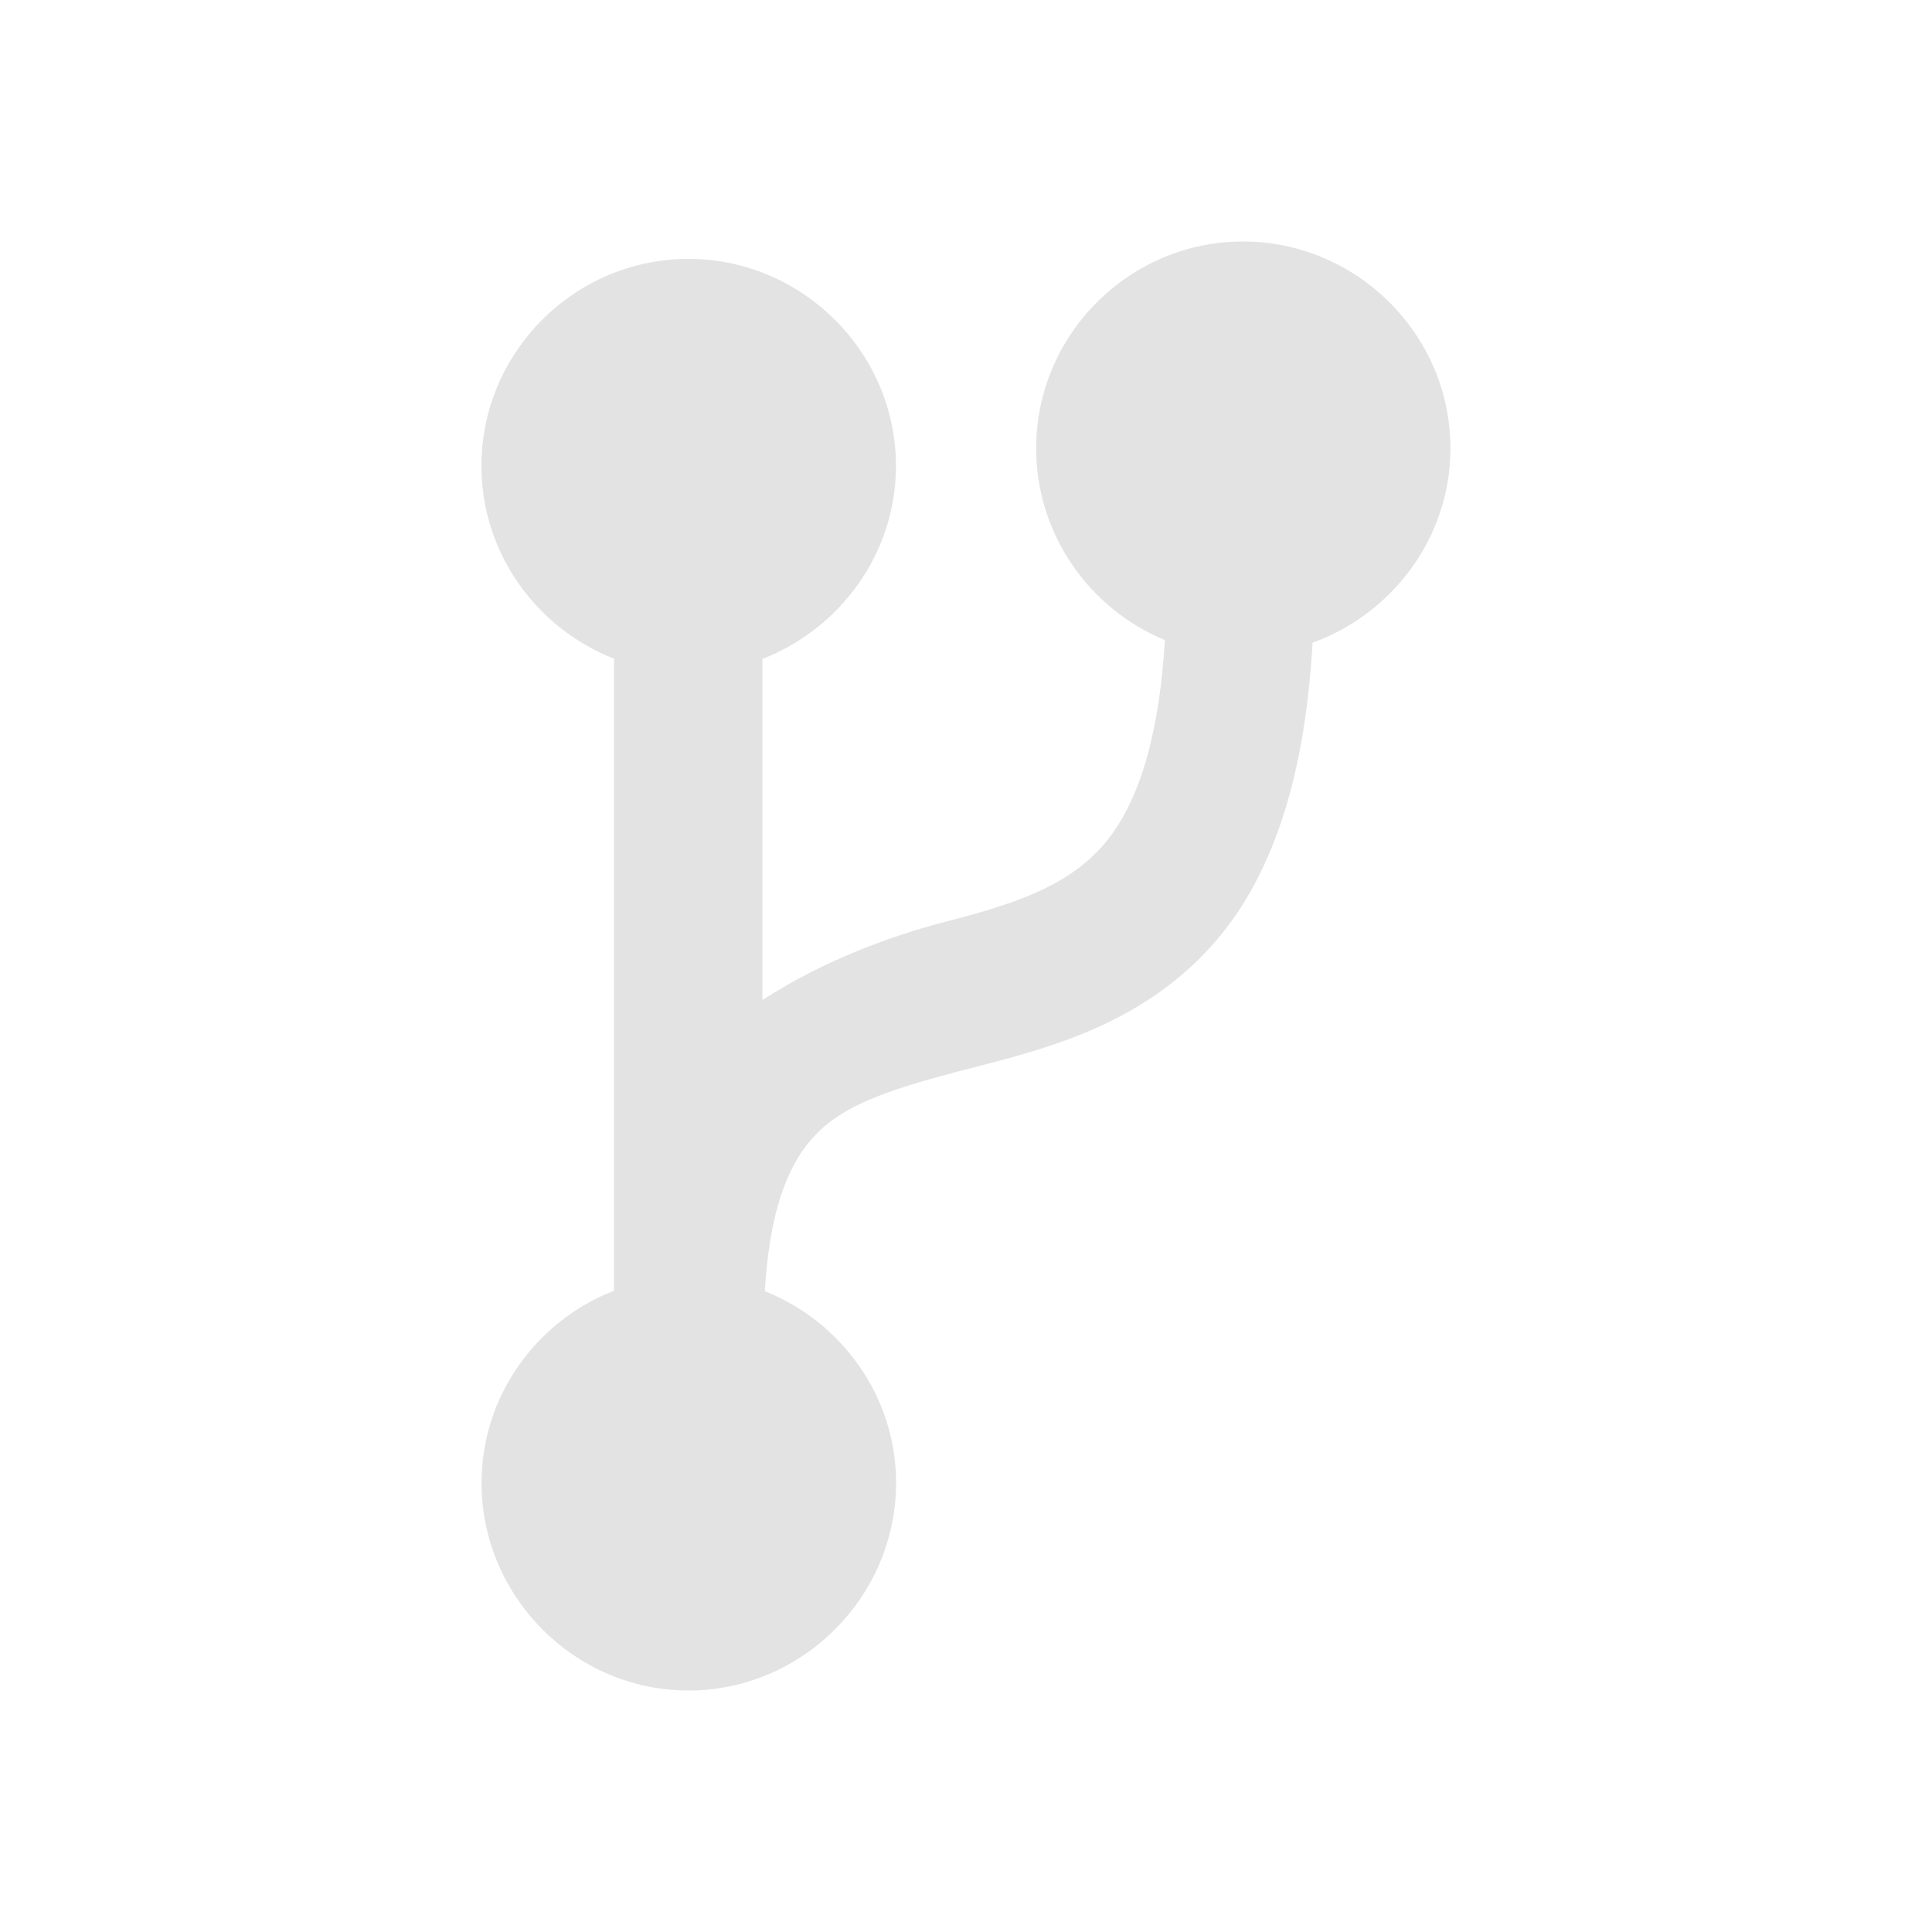 <?xml version="1.0" encoding="UTF-8" standalone="no"?>
<!-- Created with Inkscape (http://www.inkscape.org/) -->

<svg
   xmlns:dc="http://purl.org/dc/elements/1.1/"
   xmlns:cc="http://creativecommons.org/ns#"
   xmlns:rdf="http://www.w3.org/1999/02/22-rdf-syntax-ns#"
   xmlns:svg="http://www.w3.org/2000/svg"
   xmlns="http://www.w3.org/2000/svg"
   xmlns:sodipodi="http://sodipodi.sourceforge.net/DTD/sodipodi-0.dtd"
   xmlns:inkscape="http://www.inkscape.org/namespaces/inkscape"
   width="22"
   height="22"
   viewBox="0 0 22 22"
   version="1.1"
   id="svg8"
   inkscape:version="0.92+devel (305337db3c, 2017-08-09, custom)"
   sodipodi:docname="fork.svg">
  <defs
     id="defs" />
  <sodipodi:namedview
     id="base"
     pagecolor="#002266"
     bordercolor="#ffffff"
     borderopacity="0.467"
     inkscape:pageopacity="0"
     inkscape:pageshadow="2"
     inkscape:zoom="27.375"
     inkscape:cx="7.3789955"
     inkscape:cy="8"
     inkscape:document-units="px"
     inkscape:current-layer="svg8"
     inkscape:document-rotation="0"
     showgrid="false"
     inkscape:showpageshadow="false"
     borderlayer="true"
     units="px"
     fit-margin-top="0"
     fit-margin-left="0"
     fit-margin-right="0"
     fit-margin-bottom="0"
     inkscape:window-width="1920"
     inkscape:window-height="1027"
     inkscape:window-x="0"
     inkscape:window-y="24"
     inkscape:window-maximized="1"
     inkscape:snap-page="true"
     guidecolor="#f4ff00"
     guideopacity="0.427"
     guidehicolor="#4fff00"
     guidehiopacity="0.498">
    <inkscape:grid
       type="xygrid"
       id="grid855"
       originx="0"
       originy="0" />
  </sodipodi:namedview>
  <g
     id="g854"
     inkscape:label="#fork"
     transform="scale(1.375)">
    <rect
       style="vector-effect:none;fill:none;stroke-width:1.587;stroke-linecap:round"
       id="rect4264-9"
       width="16"
       height="16"
       x="0"
       y="0"
       inkscape:label="#boundary" />
    <path
       style="color:#000000;font-style:normal;font-variant:normal;font-weight:normal;font-stretch:normal;font-size:medium;line-height:normal;font-family:sans-serif;font-variant-ligatures:normal;font-variant-position:normal;font-variant-caps:normal;font-variant-numeric:normal;font-variant-alternates:normal;font-variant-east-asian:normal;font-feature-settings:normal;font-variation-settings:normal;text-indent:0;text-align:start;text-decoration:none;text-decoration-line:none;text-decoration-style:solid;text-decoration-color:#000000;letter-spacing:normal;word-spacing:normal;text-transform:none;writing-mode:lr-tb;direction:ltr;text-orientation:mixed;dominant-baseline:auto;baseline-shift:baseline;text-anchor:start;white-space:normal;shape-padding:0;clip-rule:nonzero;display:inline;overflow:visible;visibility:visible;opacity:0.6;isolation:auto;mix-blend-mode:normal;color-interpolation:sRGB;color-interpolation-filters:linearRGB;solid-color:#000000;solid-opacity:1;vector-effect:none;fill:#d0d0d0;fill-opacity:1;fill-rule:nonzero;stroke:none;stroke-width:1.6;stroke-linecap:butt;stroke-linejoin:miter;stroke-miterlimit:4;stroke-dasharray:none;stroke-dashoffset:0;stroke-opacity:1;color-rendering:auto;image-rendering:auto;shape-rendering:auto;text-rendering:auto;enable-background:accumulate"
       d="M 10.294,2 C 9.352,2 8.581,2.771 8.581,3.713 c 0,0.714 0.442,1.33 1.066,1.588 C 9.591,6.235 9.373,6.74 9.117,7.021 8.82,7.346 8.397,7.487 7.839,7.631 7.373,7.752 6.823,7.953 6.314,8.282 V 5.457 C 6.957,5.207 7.42,4.584 7.42,3.858 c 0,-0.942 -0.777,-1.714 -1.719,-1.714 -0.942,0 -1.714,0.772 -1.714,1.714 0,0.725 0.459,1.347 1.098,1.597 V 10.689 C 4.446,10.938 3.988,11.557 3.988,12.281 3.988,13.223 4.76,14 5.702,14 c 0.942,0 1.719,-0.777 1.719,-1.719 0,-0.719 -0.454,-1.336 -1.087,-1.588 C 6.381,9.908 6.58,9.545 6.822,9.333 7.099,9.091 7.556,8.971 8.144,8.819 8.732,8.667 9.459,8.462 10.021,7.847 10.517,7.304 10.805,6.483 10.87,5.323 11.531,5.083 12.012,4.452 12.012,3.713 12.012,2.771 11.236,2 10.294,2 Z"
       id="path829"
       inkscape:connector-curvature="0"
       inkscape:label="#"
       sodipodi:nodetypes="ssccsccsssccsssccsscss" />
  </g>
</svg>
